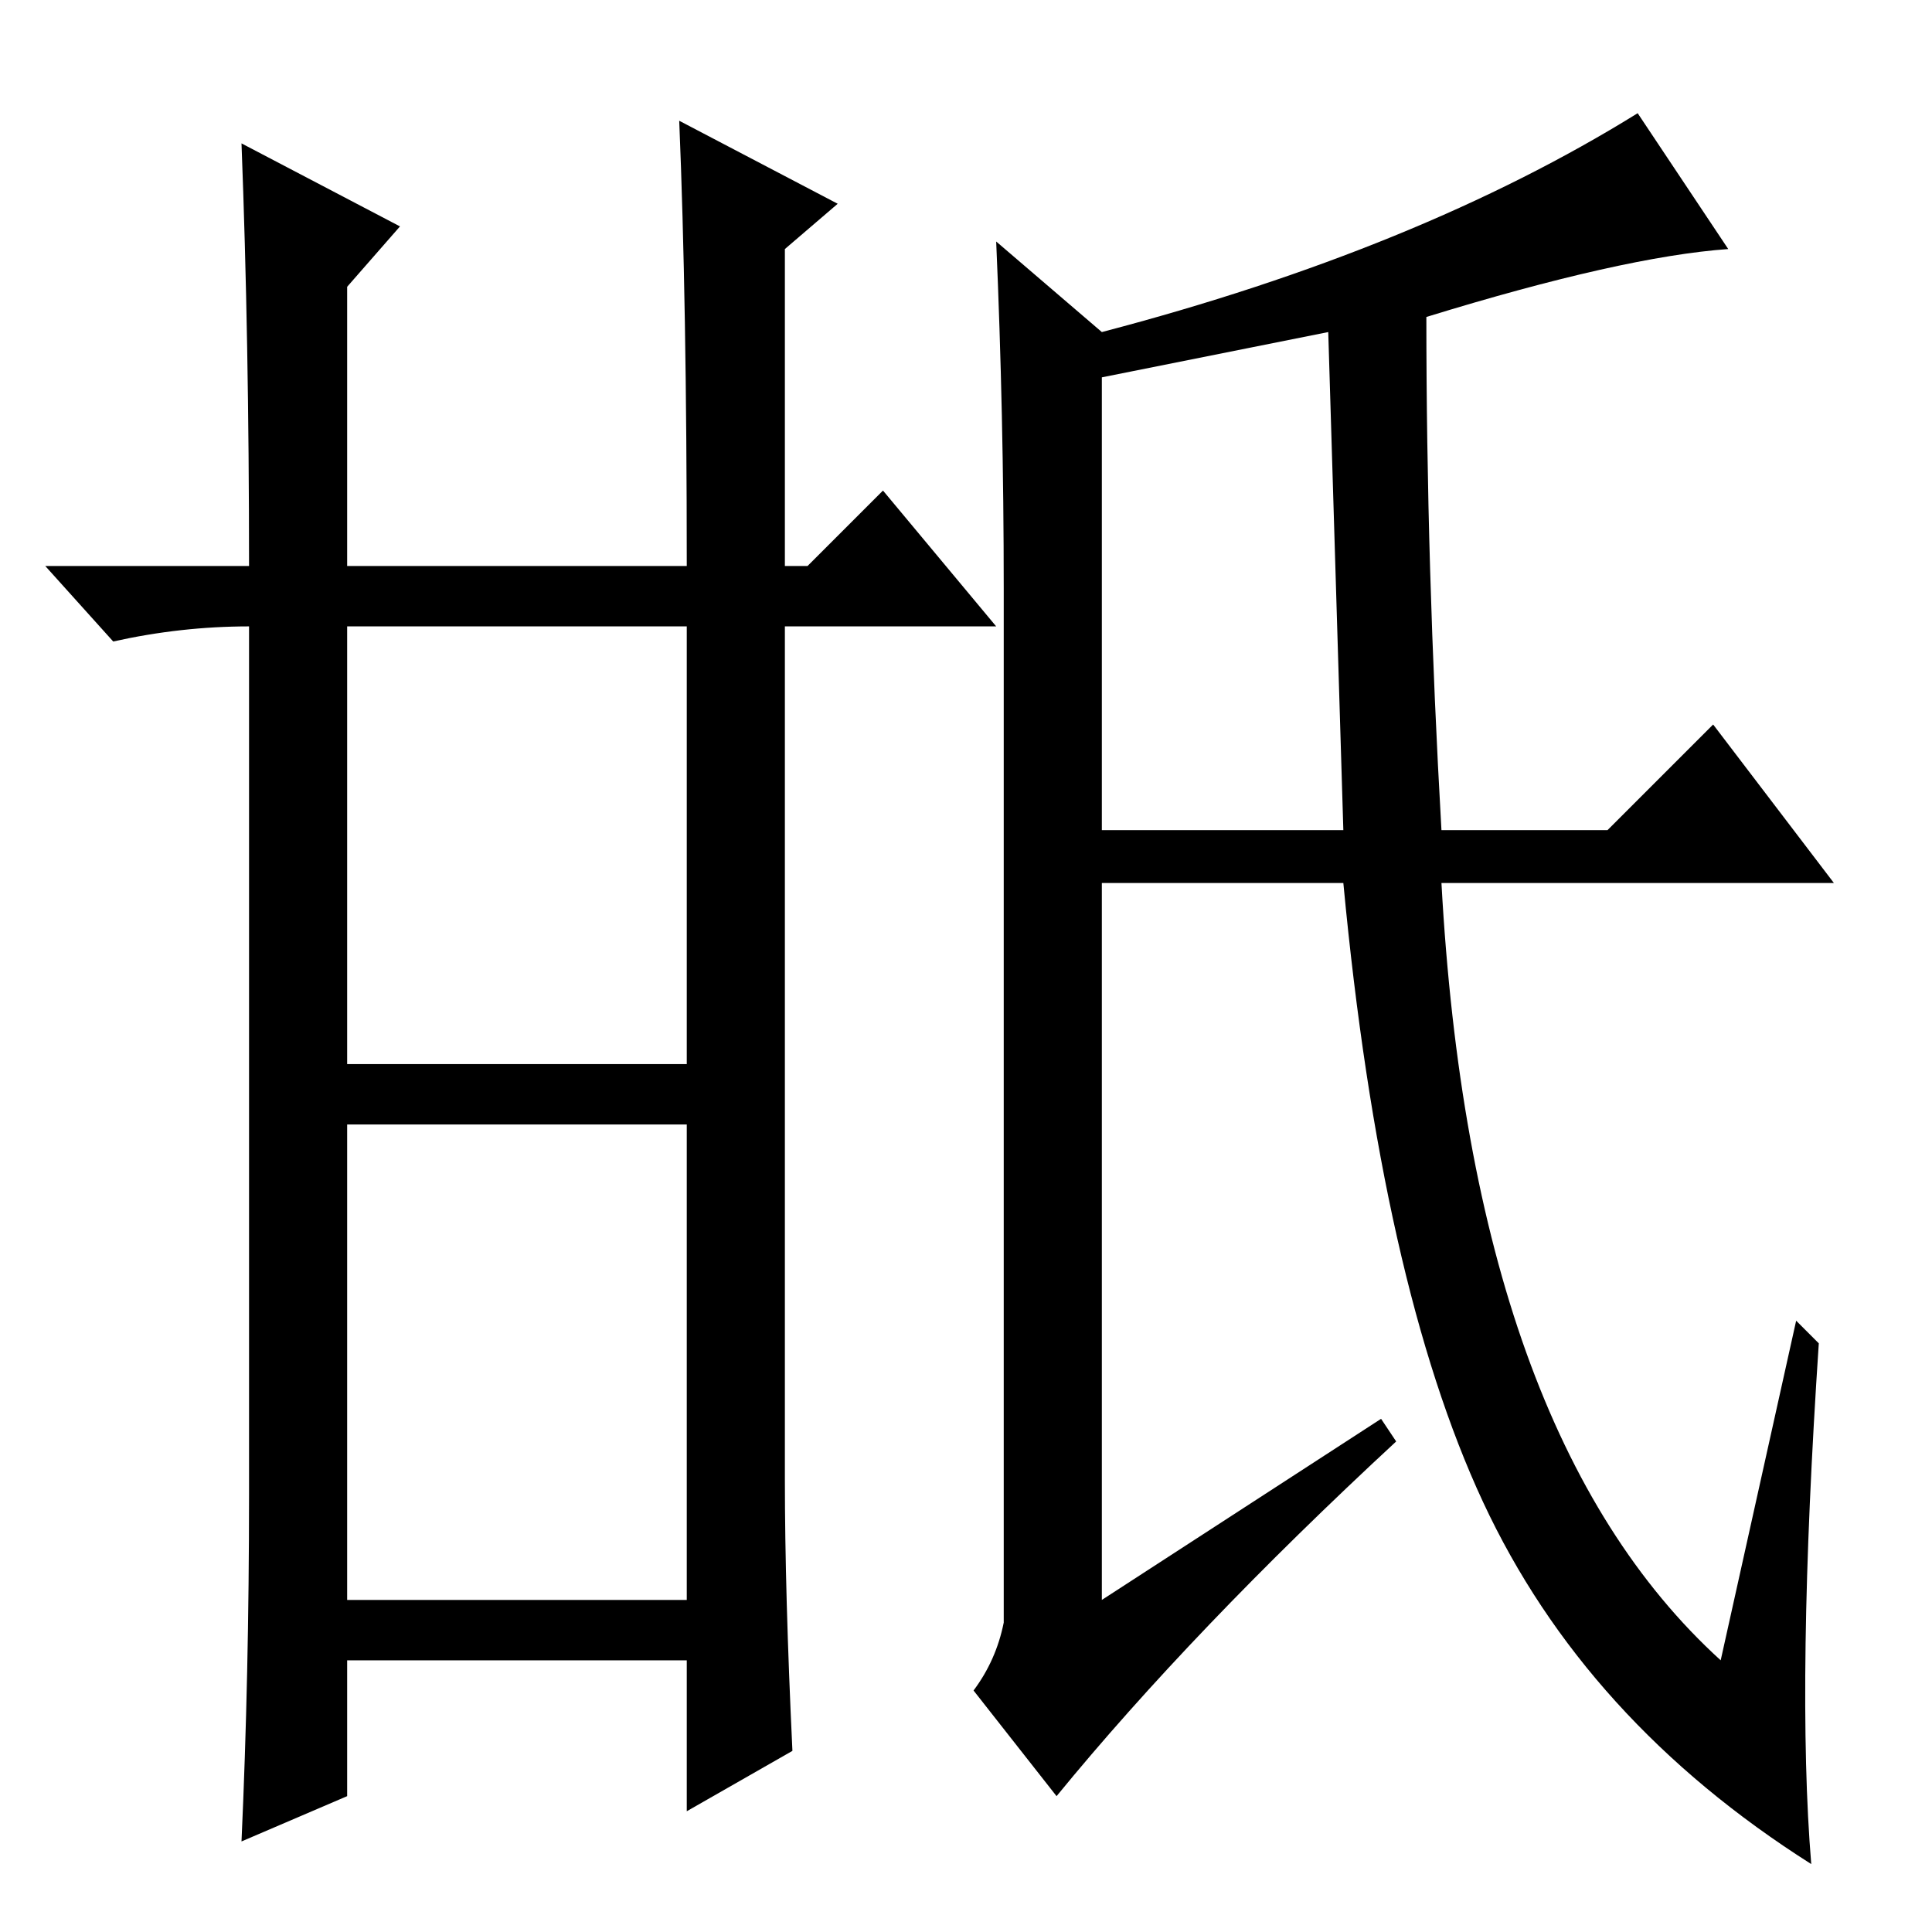 <?xml version="1.0" standalone="no"?>
<!DOCTYPE svg PUBLIC "-//W3C//DTD SVG 1.1//EN" "http://www.w3.org/Graphics/SVG/1.1/DTD/svg11.dtd" >
<svg xmlns="http://www.w3.org/2000/svg" xmlns:xlink="http://www.w3.org/1999/xlink" version="1.1" viewBox="0 -36 256 256">
  <g transform="matrix(1 0 0 -1 0 220)">
   <path fill="currentColor"
d="M46 44h45v63h-45v-63zM104 60q0 -15 1 -36l-14 -8v20h-45v-18l-14 -6q1 22 1 46v115q-9 0 -18 -2l-9 10h27q0 30 -1 56l21 -11l-7 -8v-37h45q0 35 -1 59l21 -11l-7 -6v-42h3l10 10l15 -18h-28v-113zM46 115h45v58h-45v-58zM146 206v-60h32l-2 66zM191 146h22l14 14
l16 -21h-52q4 -73 37 -103l10 45l3 -3q-3 -45 -1 -69q-30 19 -43.5 48t-18.5 82h-32v-95l37 24l2 -3q-27 -25 -45 -47l-11 14q3 4 4 9v137q0 23 -1 46l14 -12q42 11 71 29l12 -18q-14 -1 -40 -9q0 -33 2 -68z" />
  </g>

</svg>
